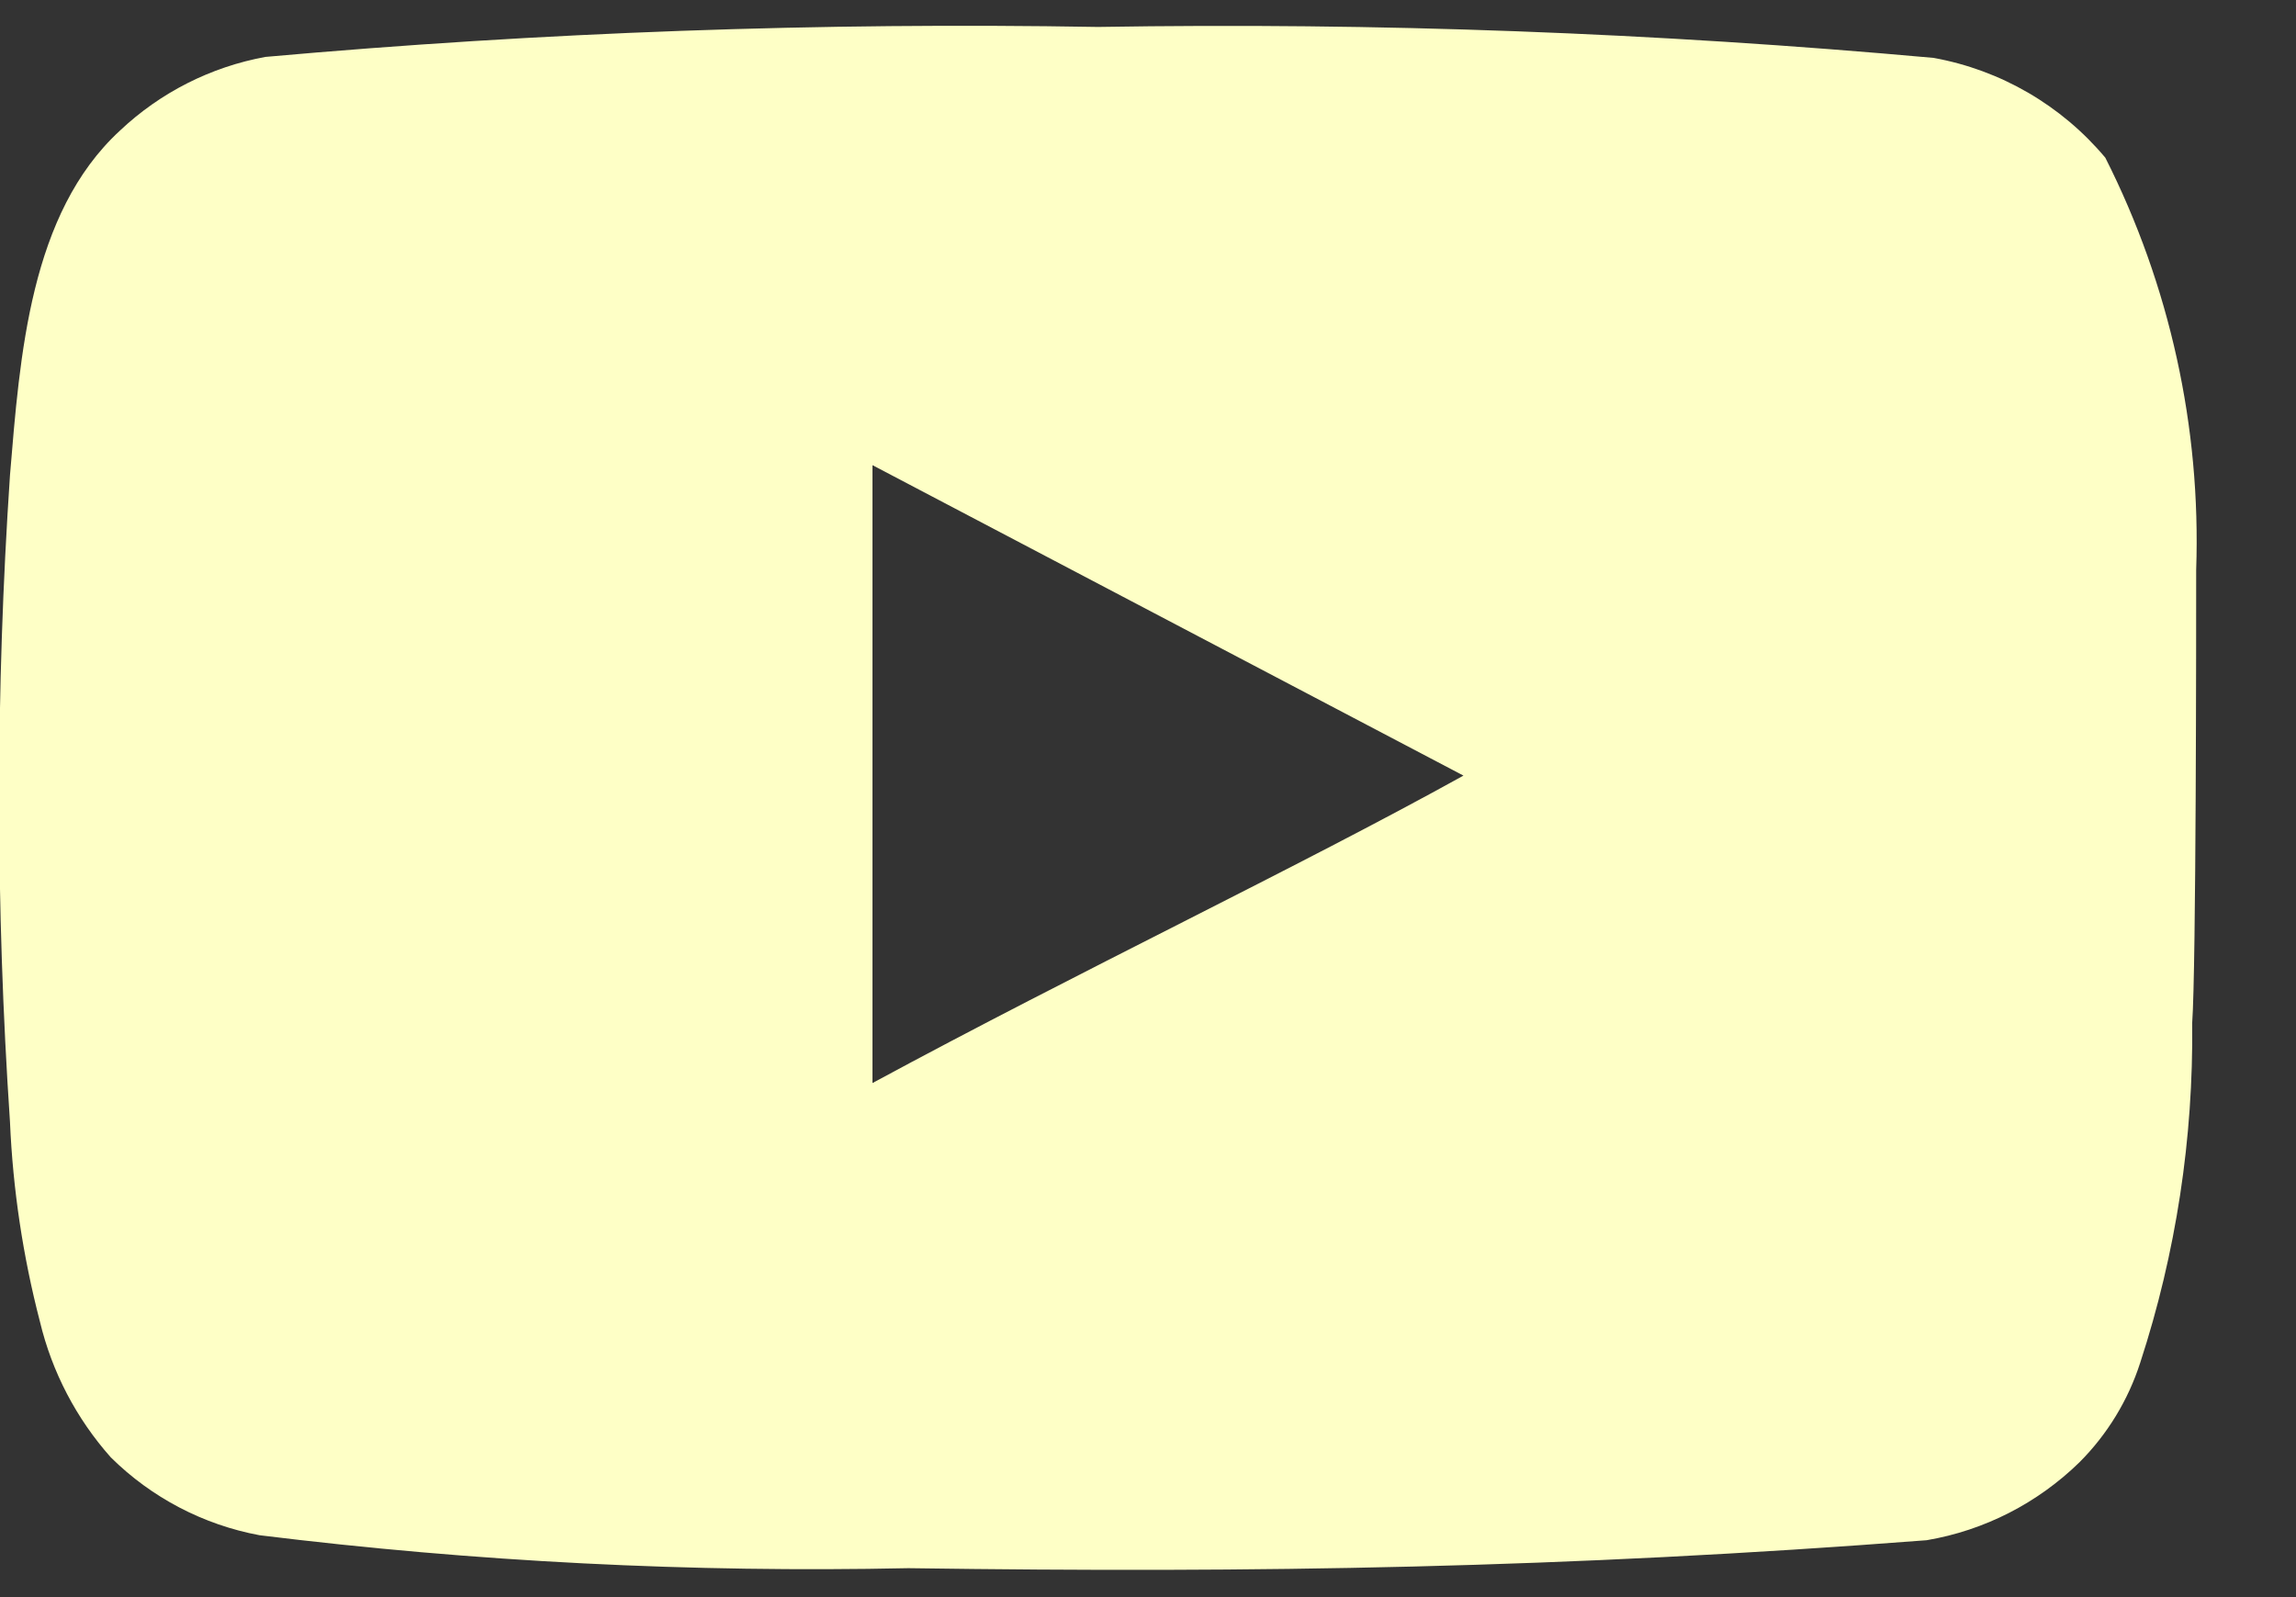 <svg width="23" height="16" viewBox="0 0 23 16" fill="none" xmlns="http://www.w3.org/2000/svg">
<rect x="0" y="0" width="23" height="16" fill="#333333" stroke="none"/>
<path d="M22 5.71C22.049 4.279 21.736 2.858 21.09 1.58C20.651 1.056 20.043 0.702 19.37 0.58C16.587 0.328 13.794 0.224 11 0.27C8.217 0.222 5.433 0.322 2.66 0.57C2.112 0.67 1.605 0.927 1.2 1.31C0.3 2.14 0.2 3.56 0.1 4.76C-0.045 6.918 -0.045 9.082 0.1 11.24C0.129 11.915 0.23 12.586 0.4 13.24C0.521 13.745 0.765 14.212 1.11 14.6C1.517 15.003 2.036 15.275 2.6 15.38C4.756 15.646 6.928 15.756 9.1 15.71C12.6 15.76 15.67 15.71 19.3 15.43C19.878 15.332 20.411 15.059 20.83 14.65C21.11 14.37 21.319 14.027 21.44 13.65C21.798 12.553 21.973 11.404 21.96 10.25C22 9.69 22 6.31 22 5.71ZM8.74 10.85V4.66L14.66 7.77C13 8.69 10.81 9.73 8.74 10.85Z" fill="#FEFFC6"/>
</svg>
